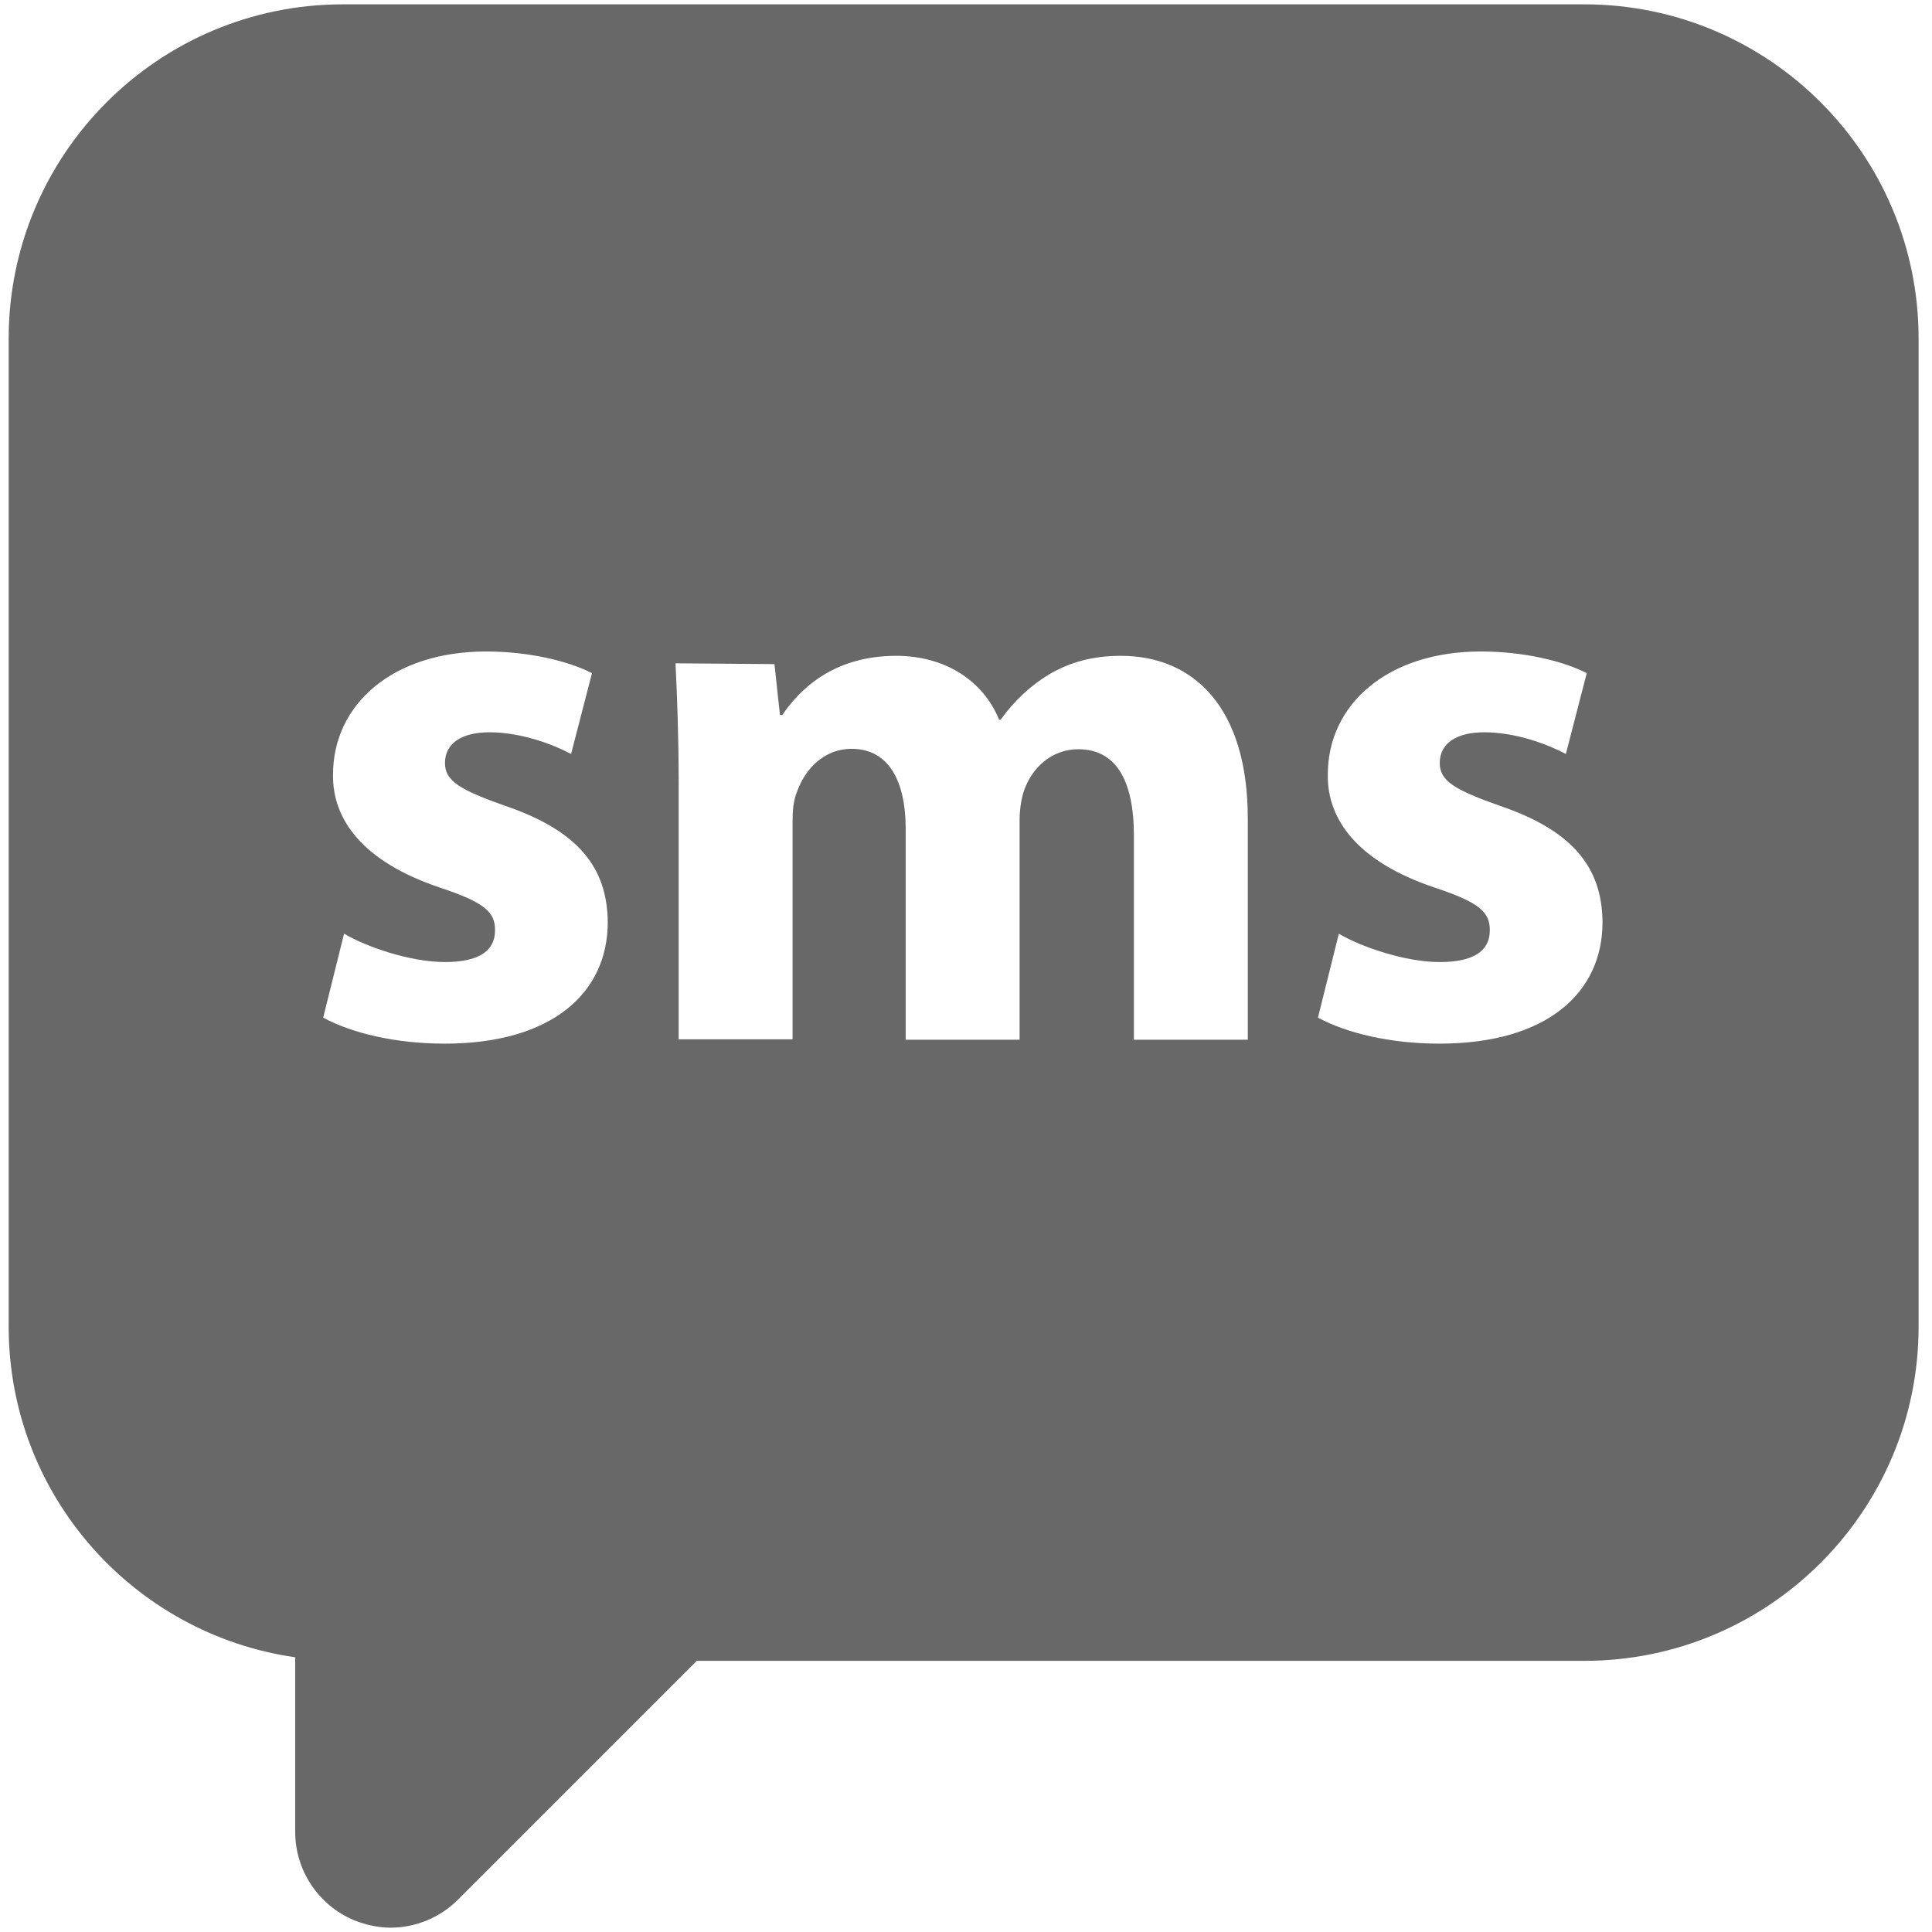 <svg xmlns="http://www.w3.org/2000/svg" viewBox="0 0 490.2 490.2"><path d="M402 1.1H87c-46.8 0-84.8 38-84.8 84.8v250.7c0 42.7 31.6 78 72.7 83.9v44.3c0 9.8 5.9 18.6 14.9 22.4 3 1.2 6.2 1.9 9.3 1.9 6.3 0 12.5-2.5 17.1-7.1l60.6-60.6H402c46.8 0 84.8-38 84.8-84.8V85.9c0-46.8-38-84.8-84.8-84.8zM112.8 264.8c-12.5 0-23.6-2.7-30.8-6.6l5.3-21.3c5.5 3.3 16.8 7.2 25.6 7.2 9 0 12.7-3.1 12.7-8 .1-4.8-2.9-7.2-14-10.9-19.7-6.6-27.3-17.4-27.1-28.7 0-17.8 15.2-31.2 38.8-31.2 11.1 0 21.1 2.5 26.9 5.5l-5.3 20.5c-4.3-2.3-12.5-5.5-20.7-5.5-7.2 0-11.3 2.9-11.3 7.8 0 4.5 3.7 6.8 15.4 10.9 18.1 6.2 25.8 15.4 25.9 29.5 0 17.8-14 30.8-41.4 30.8zm203.8-1h-28.9V212c0-13.9-4.5-21.9-14.1-21.9-6.8 0-11.7 4.7-13.7 10.3-.8 2.1-1.2 5.3-1.2 7.6v55.8h-28.9v-53.5c0-12.1-4.3-20.3-13.7-20.3-7.6 0-12.1 5.9-13.8 10.7-1 2.3-1.2 5.1-1.2 7.4v55.6h-28.9v-65c0-11.9-.4-22-.8-30.4l25.1.2 1.4 12.9h.6c4.1-6 12.5-15 28.9-15 12.3 0 22 6.2 26.1 16.2h.4c3.5-4.9 7.8-8.8 12.3-11.5 5.3-3.1 11.1-4.7 18.2-4.7 18.3 0 32.2 12.9 32.2 41.3v56.1zm48.6 1c-12.5 0-23.6-2.7-30.8-6.6l5.3-21.3c5.5 3.3 16.8 7.2 25.6 7.2 9 0 12.7-3.1 12.7-8 .1-4.8-2.9-7.2-14-10.9-19.7-6.6-27.3-17.4-27.1-28.7 0-17.8 15.2-31.2 38.8-31.2 11.1 0 21.1 2.5 26.9 5.5l-5.3 20.5c-4.3-2.3-12.5-5.5-20.7-5.5-7.2 0-11.3 2.9-11.3 7.8 0 4.5 3.7 6.8 15.4 10.9 18.1 6.2 25.8 15.4 25.9 29.5 0 17.8-14 30.8-41.4 30.8z" opacity=".9" fill="#585858"/></svg>